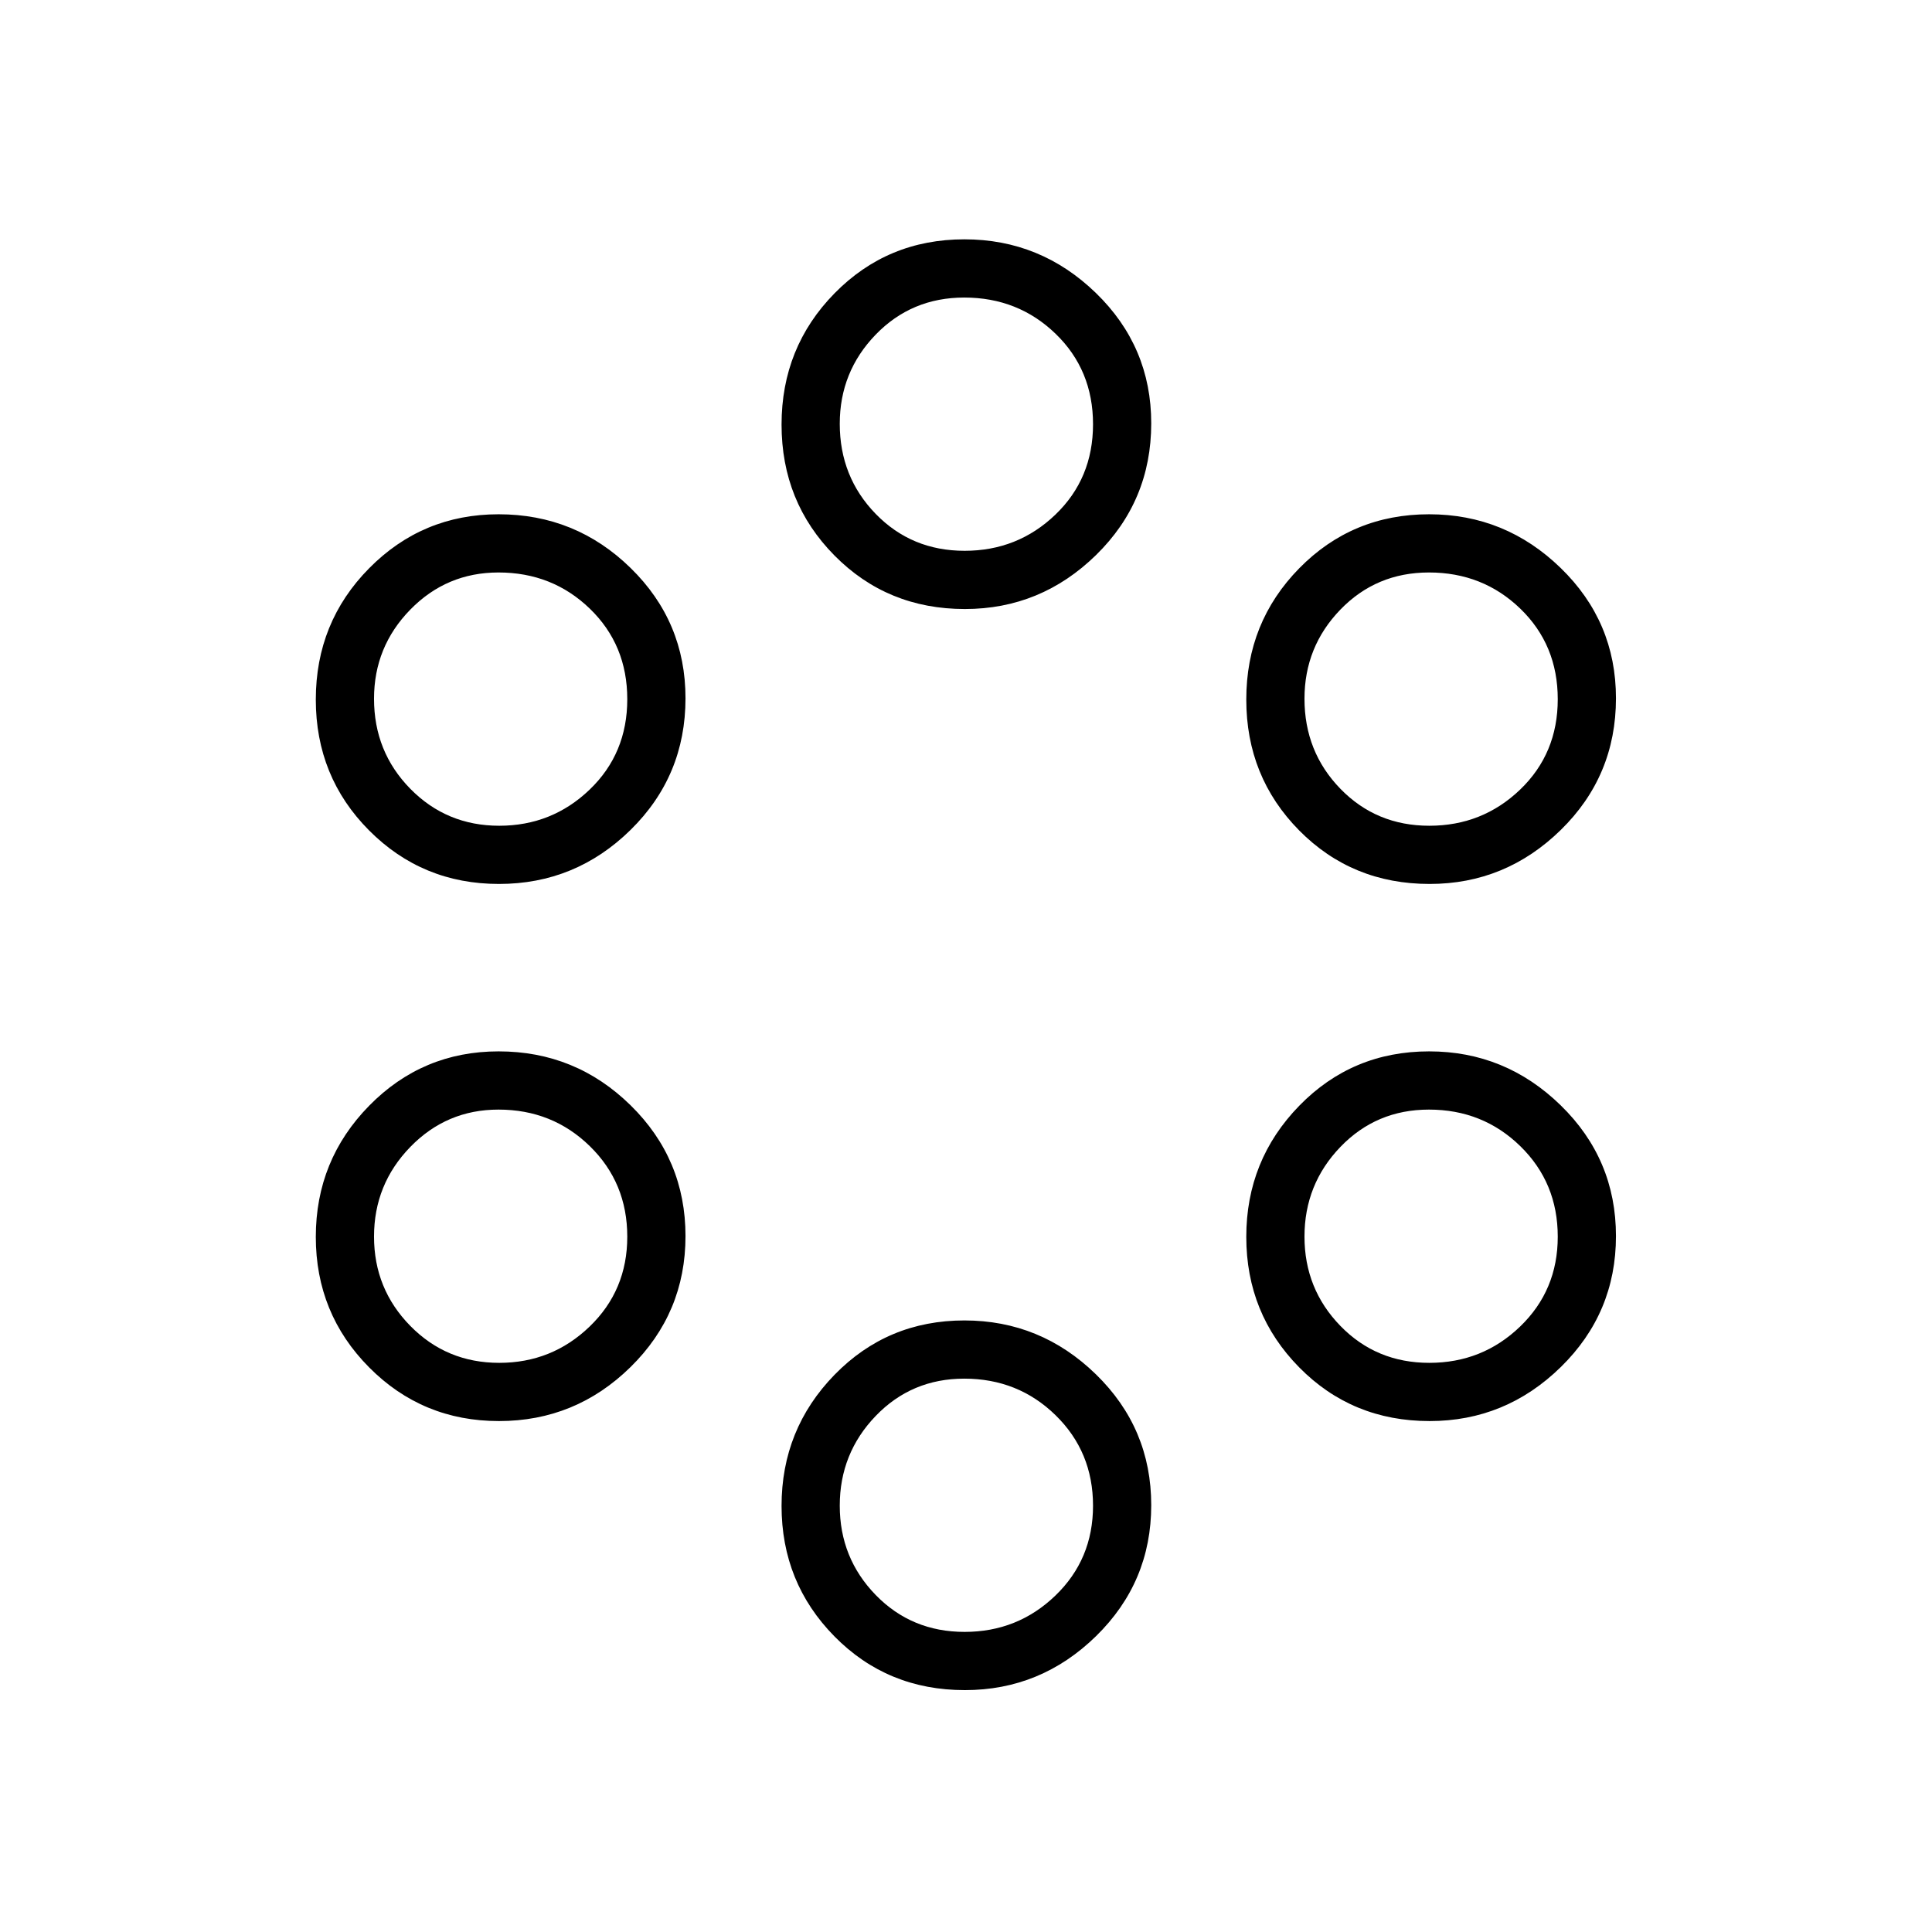 <svg xmlns="http://www.w3.org/2000/svg" height="20" viewBox="0 -960 960 960" width="20"><path d="M479.44-120.19q-38.53 0-64.81-26.7-26.28-26.69-26.28-64.82 0-38.14 26.32-65.16 26.33-27.01 64.54-27.01 37.85 0 65.34 26.77 27.49 26.77 27.49 65.02 0 38.24-27.42 65.07-27.42 26.83-65.18 26.83Zm-.13-28.93q26.36 0 45.08-18.02 18.73-18.02 18.73-44.67 0-26.8-18.62-44.98-18.61-18.17-45.38-18.17-26.17 0-44.01 18.56-17.84 18.56-17.84 44.55 0 26 17.84 44.37 17.84 18.36 44.2 18.36ZM247.93-253.88q-38.06 0-64.53-26.7-26.48-26.69-26.48-64.82 0-38.14 26.5-65.16 26.49-27.02 64.34-27.02 38.27 0 65.56 26.78 27.3 26.77 27.3 65.01 0 38.25-27.32 65.08t-65.37 26.83Zm462.43 0q-38.53 0-64.81-26.7-26.28-26.69-26.28-64.82 0-38.14 26.32-65.16 26.33-27.02 64.54-27.02 37.86 0 65.34 26.78 27.49 26.77 27.49 65.01 0 38.25-27.42 65.08t-65.18 26.83Zm-462.28-28.93q26.17 0 44.89-18.02t18.72-44.67q0-26.8-18.61-44.98-18.61-18.17-45.39-18.17-25.78 0-43.81 18.56-18.03 18.55-18.03 44.55 0 26 18.03 44.37 18.03 18.36 44.2 18.36Zm462.15 0q26.36 0 45.09-18.02 18.72-18.02 18.72-44.67 0-26.8-18.61-44.98-18.62-18.17-45.39-18.17-26.17 0-44.01 18.56-17.84 18.55-17.84 44.55 0 26 17.84 44.37 17.84 18.36 44.2 18.36Zm-462.3-237.96q-38.06 0-64.53-26.6-26.48-26.61-26.48-65.02 0-38.42 26.5-65.24 26.49-26.83 64.34-26.83 38.27 0 65.56 26.67 27.3 26.66 27.3 64.76 0 38.61-27.32 65.43-27.32 26.83-65.37 26.83Zm462.43 0q-38.53 0-64.81-26.6-26.28-26.61-26.28-65.02 0-38.42 26.32-65.24 26.33-26.83 64.54-26.83 37.86 0 65.34 26.67 27.49 26.66 27.49 64.76 0 38.61-27.42 65.43-27.42 26.83-65.18 26.83Zm-462.28-28.92q26.17 0 44.89-17.94 18.72-17.95 18.72-44.94 0-27-18.61-44.99-18.61-17.98-45.39-17.98-25.78 0-43.81 18.45t-18.03 44.28q0 26.38 18.03 44.75t44.2 18.37Zm462.15 0q26.36 0 45.09-17.94 18.72-17.95 18.72-44.94 0-27-18.61-44.99-18.62-17.98-45.39-17.98-26.17 0-44.01 18.45-17.84 18.45-17.84 44.28 0 26.38 17.84 44.75t44.2 18.37ZM479.44-657.38q-38.53 0-64.81-26.61-26.28-26.6-26.28-65.02 0-38.41 26.32-65.24 26.33-26.83 64.54-26.83 37.85 0 65.34 26.67 27.49 26.67 27.49 64.76 0 38.61-27.42 65.44t-65.18 26.83Zm-.13-28.93q26.36 0 45.08-17.94 18.73-17.94 18.73-44.94 0-27-18.62-44.98-18.61-17.98-45.38-17.98-26.17 0-44.01 18.44-17.84 18.45-17.84 44.29 0 26.38 17.84 44.75 17.84 18.36 44.2 18.36Z"/></svg>